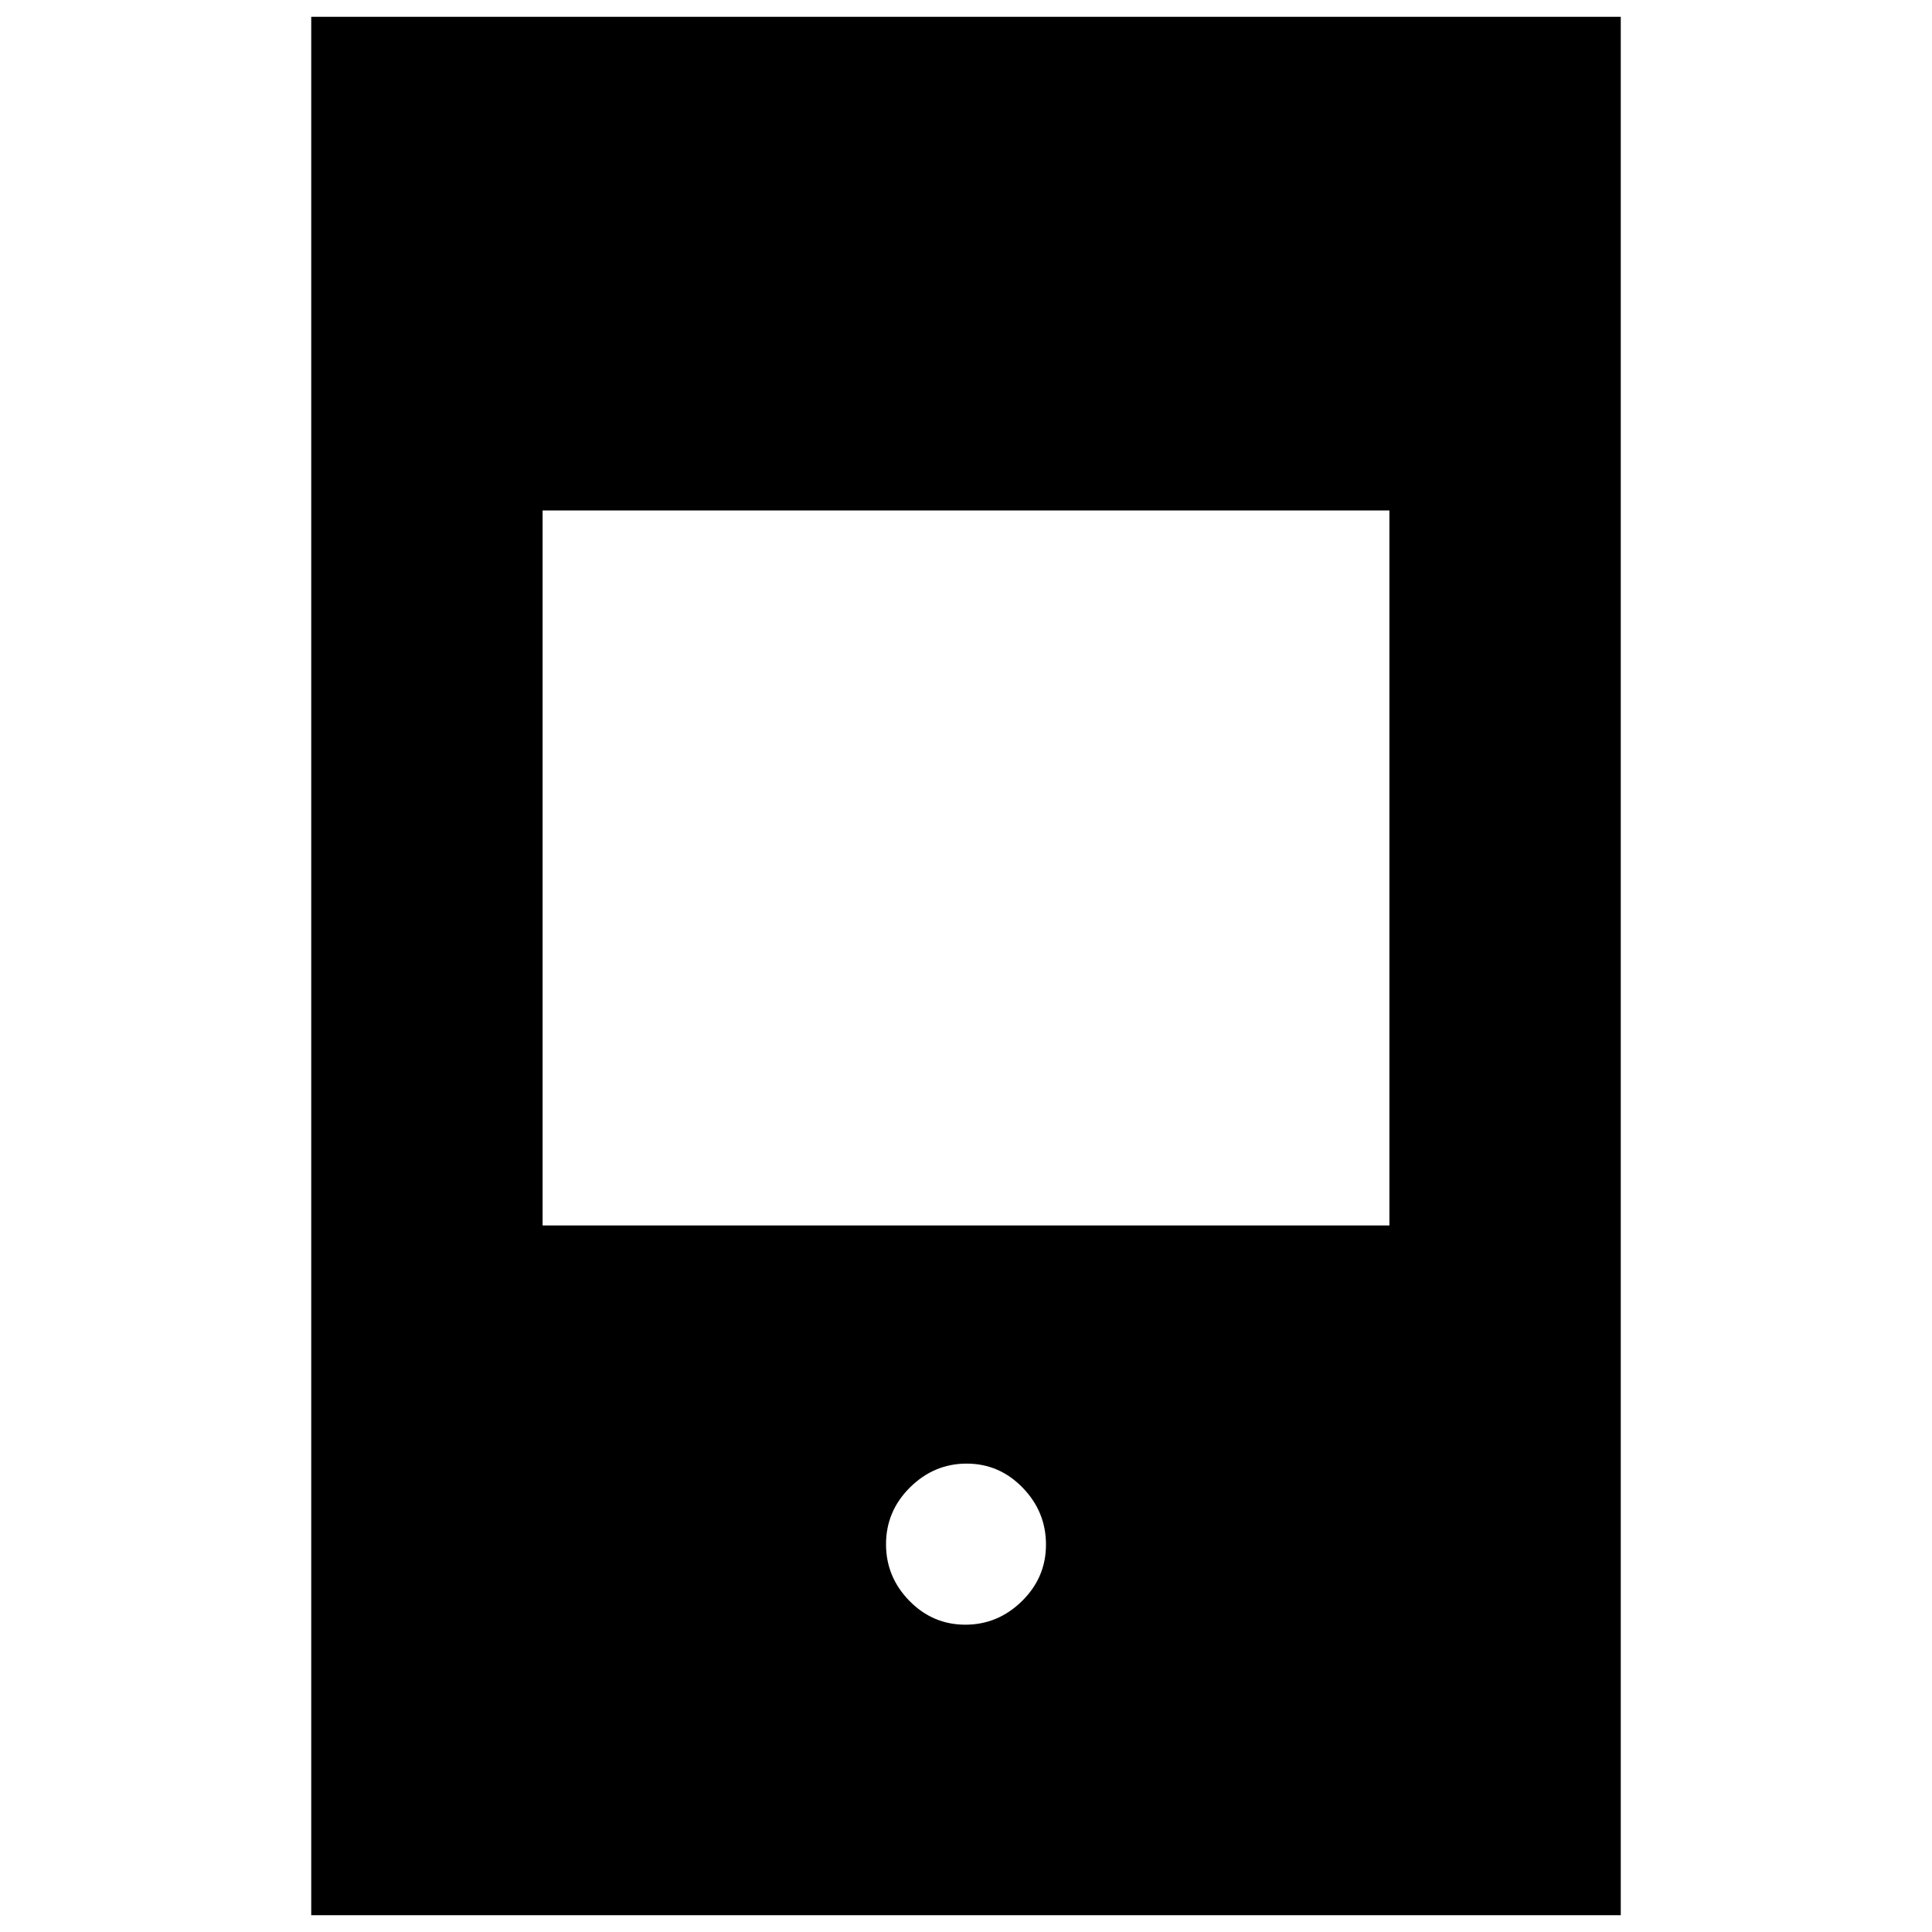 <svg xmlns="http://www.w3.org/2000/svg" height="20" viewBox="0 -960 960 960" width="20"><path d="M154.65-8.35v-943.3h650.7v943.3h-650.7ZM479.67-152.7q16.2 0 28.13-11.72 11.94-11.71 11.94-28.08 0-16.37-11.61-28.3-11.6-11.94-27.8-11.94-16.2 0-28.13 11.8-11.94 11.8-11.94 28.29 0 16.25 11.61 28.1 11.6 11.85 27.8 11.85ZM269.61-351.09h420.78v-355.26H269.61v355.26Z"/></svg>
